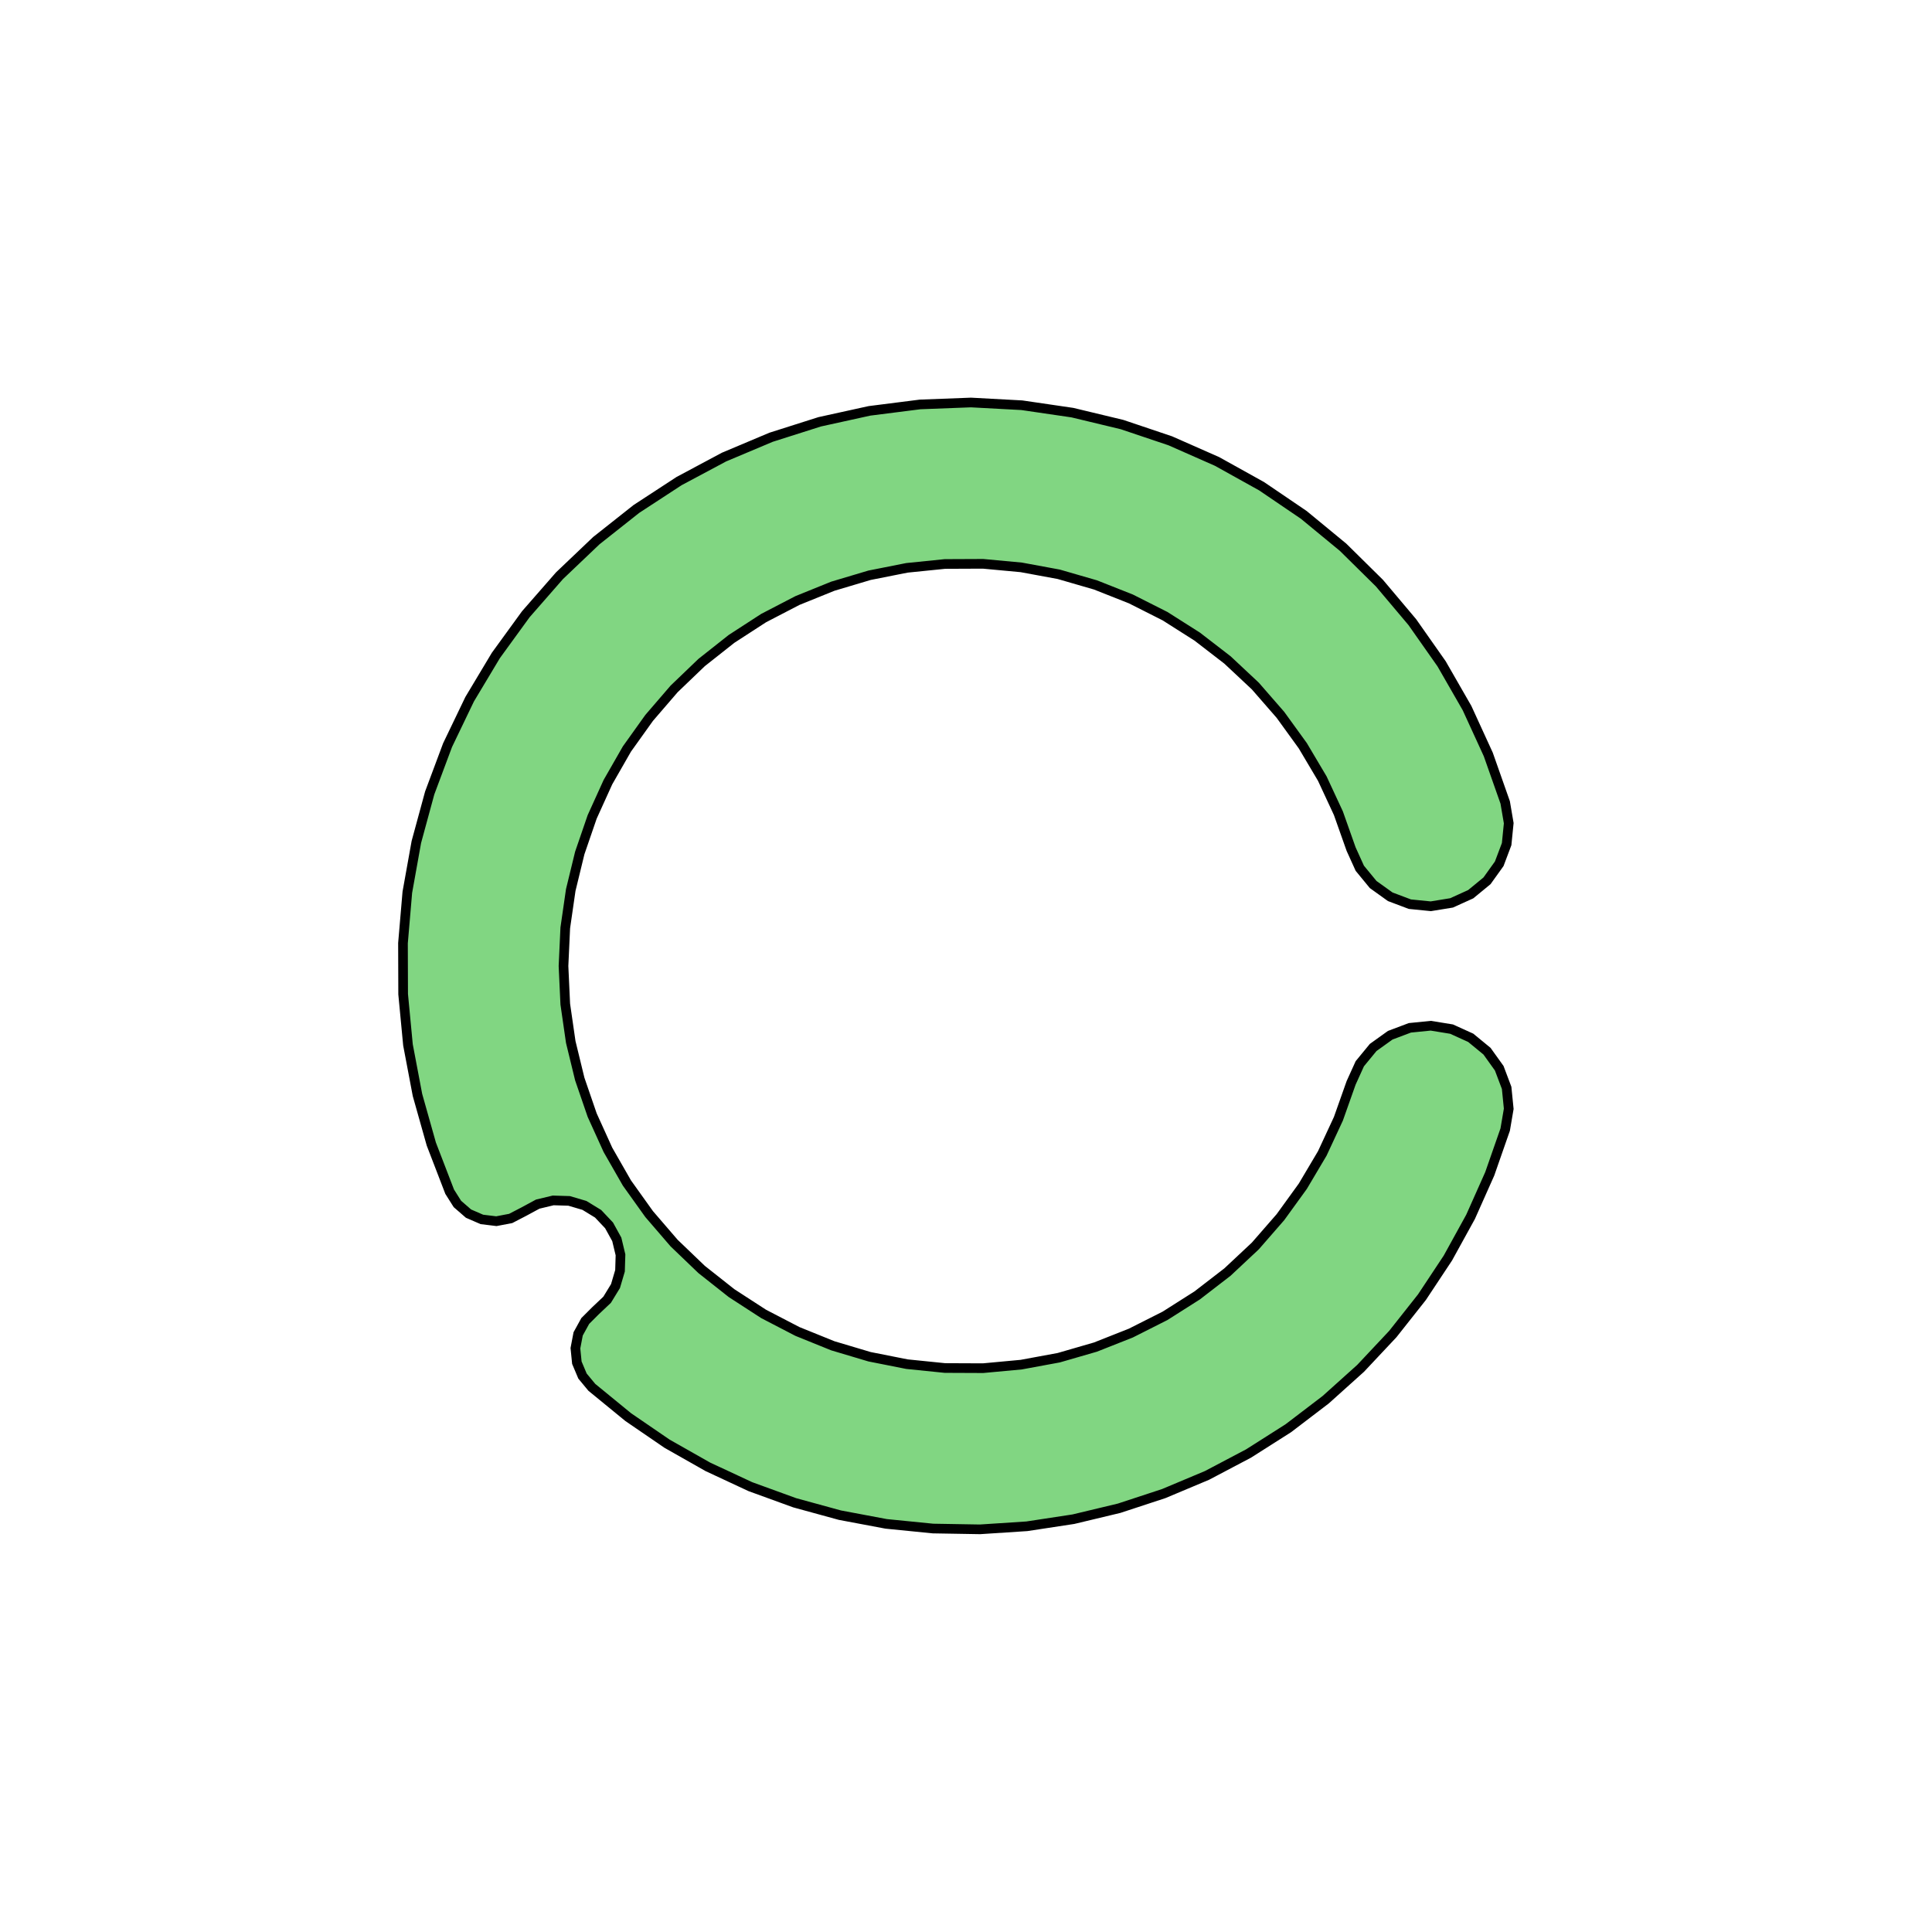 <svg xmlns='http://www.w3.org/2000/svg' viewBox='-6 -6 12 12'><path d='M 3.349,-1.016 3.371,-0.887 3.358,-0.757 3.312,-0.635 3.236,-0.529 3.135,-0.446 3.016,-0.392 2.887,-0.371 2.757,-0.384 2.635,-0.43 2.529,-0.506 2.446,-0.607 2.392,-0.726 2.313,-0.949 2.213,-1.164 2.092,-1.368 1.953,-1.56 1.797,-1.739 1.624,-1.901 1.436,-2.046 1.236,-2.173 1.024,-2.28 0.804,-2.367 0.576,-2.433 0.343,-2.476 0.106,-2.498 -0.131,-2.497 -0.367,-2.473 -0.599,-2.427 -0.827,-2.359 -1.047,-2.27 -1.257,-2.161 -1.456,-2.032 -1.642,-1.885 -1.813,-1.721 -1.968,-1.541 -2.106,-1.348 -2.224,-1.142 -2.322,-0.926 -2.399,-0.702 -2.455,-0.472 -2.489,-0.237 -2.5,-1.41637461308075E-15 -2.489,0.237 -2.455,0.472 -2.399,0.702 -2.322,0.926 -2.224,1.142 -2.106,1.348 -1.968,1.541 -1.813,1.721 -1.642,1.885 -1.456,2.032 -1.257,2.161 -1.047,2.27 -0.827,2.359 -0.599,2.427 -0.367,2.473 -0.131,2.497 0.106,2.498 0.343,2.476 0.576,2.433 0.804,2.367 1.024,2.28 1.236,2.173 1.436,2.046 1.624,1.901 1.797,1.739 1.953,1.56 2.092,1.368 2.213,1.164 2.313,0.949 2.392,0.726 2.446,0.607 2.529,0.506 2.635,0.43 2.757,0.384 2.887,0.371 3.016,0.392 3.135,0.446 3.236,0.529 3.312,0.635 3.358,0.757 3.371,0.887 3.349,1.016 3.253,1.291 3.134,1.558 2.993,1.814 2.832,2.057 2.651,2.286 2.451,2.499 2.234,2.694 2.002,2.871 1.755,3.028 1.497,3.164 1.228,3.277 0.951,3.368 0.667,3.436 0.378,3.48 0.087,3.499 -0.205,3.494 -0.496,3.465 -0.783,3.411 -1.064,3.334 -1.339,3.234 -1.603,3.111 -1.857,2.967 -2.098,2.802 -2.324,2.617 -2.382,2.547 -2.417,2.464 -2.426,2.374 -2.409,2.285 -2.365,2.205 -2.301,2.141 -2.229,2.073 -2.177,1.988 -2.149,1.893 -2.146,1.794 -2.169,1.698 -2.217,1.611 -2.285,1.539 -2.37,1.487 -2.465,1.459 -2.564,1.456 -2.66,1.479 -2.747,1.526 -2.828,1.568 -2.917,1.585 -3.007,1.574 -3.09,1.538 -3.159,1.478 -3.207,1.402 -3.321,1.106 -3.407,0.801 -3.466,0.49 -3.496,0.175 -3.497,-0.142 -3.47,-0.458 -3.414,-0.77 -3.331,-1.075 -3.22,-1.372 -3.083,-1.657 -2.92,-1.929 -2.734,-2.185 -2.525,-2.424 -2.296,-2.642 -2.047,-2.839 -1.782,-3.012 -1.503,-3.161 -1.211,-3.284 -0.909,-3.38 -0.6,-3.448 -0.285,-3.488 0.031,-3.5 0.347,-3.483 0.661,-3.437 0.969,-3.363 1.269,-3.262 1.559,-3.134 1.836,-2.98 2.098,-2.802 2.342,-2.601 2.568,-2.378 2.772,-2.136 2.954,-1.877 3.112,-1.602 3.244,-1.314 z' fill='#81d682' stroke-width='.06' stroke='#000' /></svg>